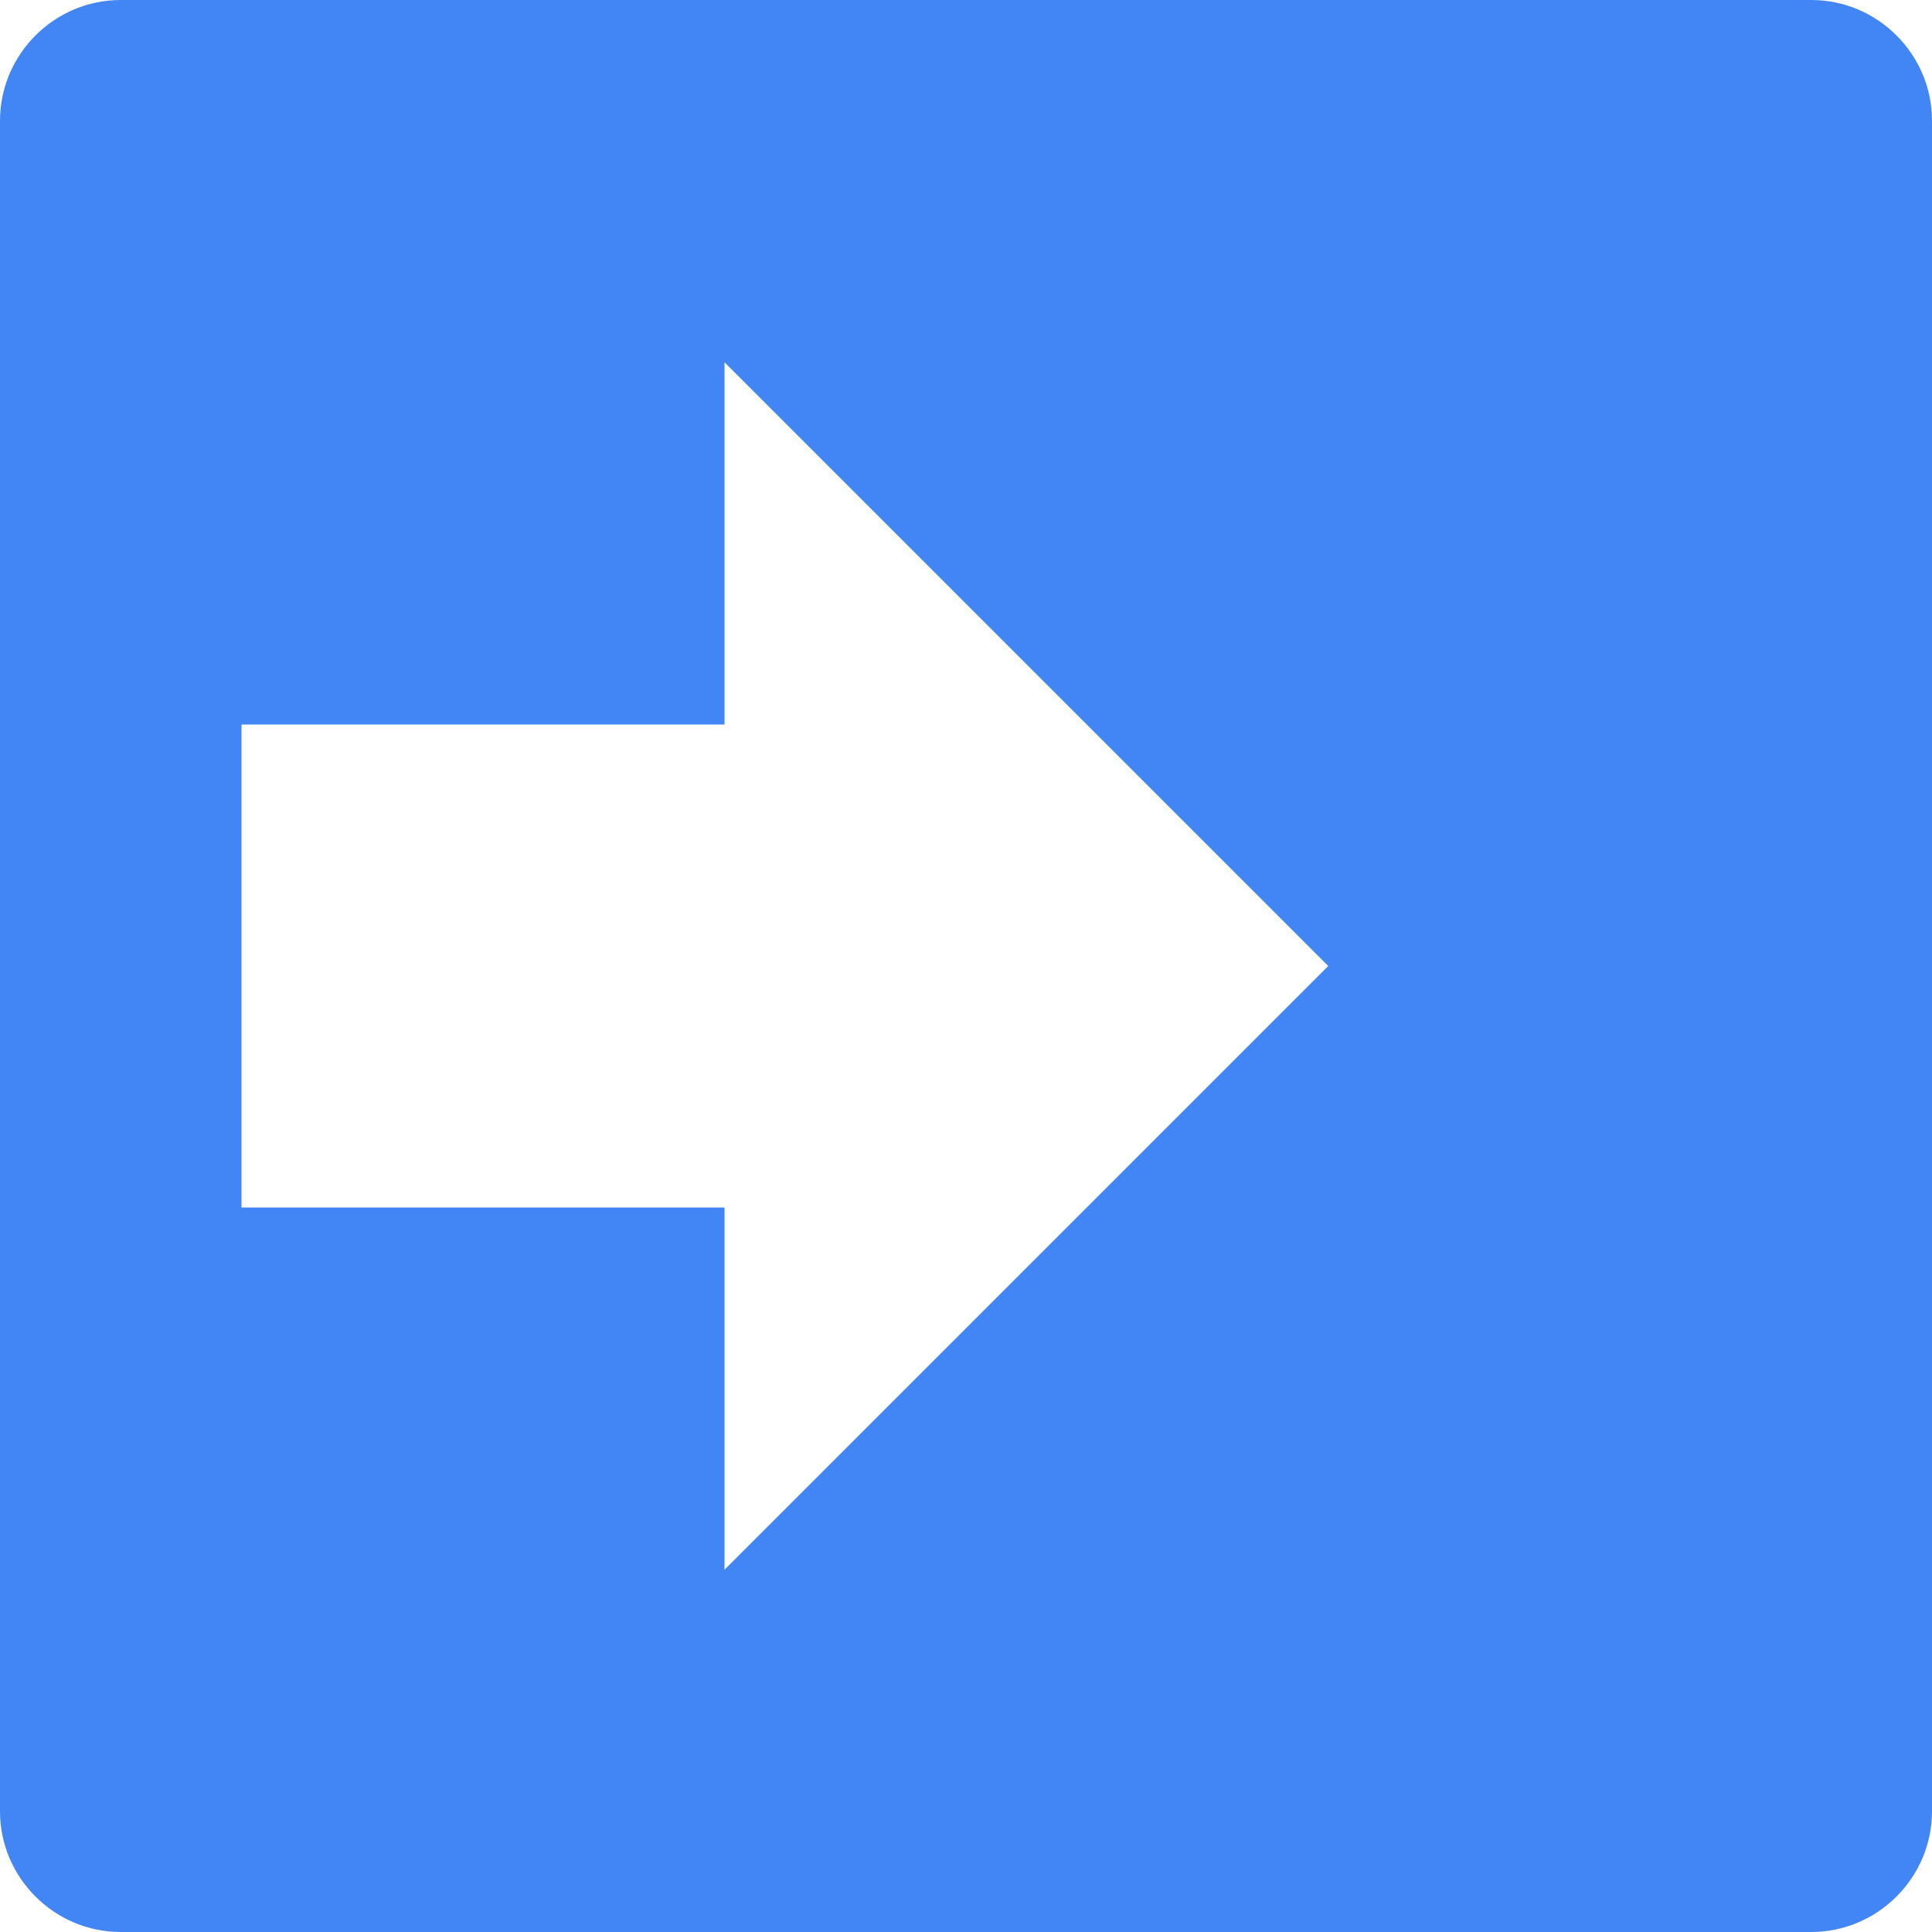 <svg width="16" height="16" viewBox="0 0 16 16" fill="none" xmlns="http://www.w3.org/2000/svg">
<path fill-rule="evenodd" clip-rule="evenodd" d="M15 0H1C0.45 0 0 0.45 0 1V15C0 15.55 0.45 16 1 16H15C15.55 16 16 15.55 16 15V1C16 0.45 15.55 0 15 0ZM6 13V10H2V6H6V3L11 8L6 13Z" fill="#4285F4"/>
</svg>
